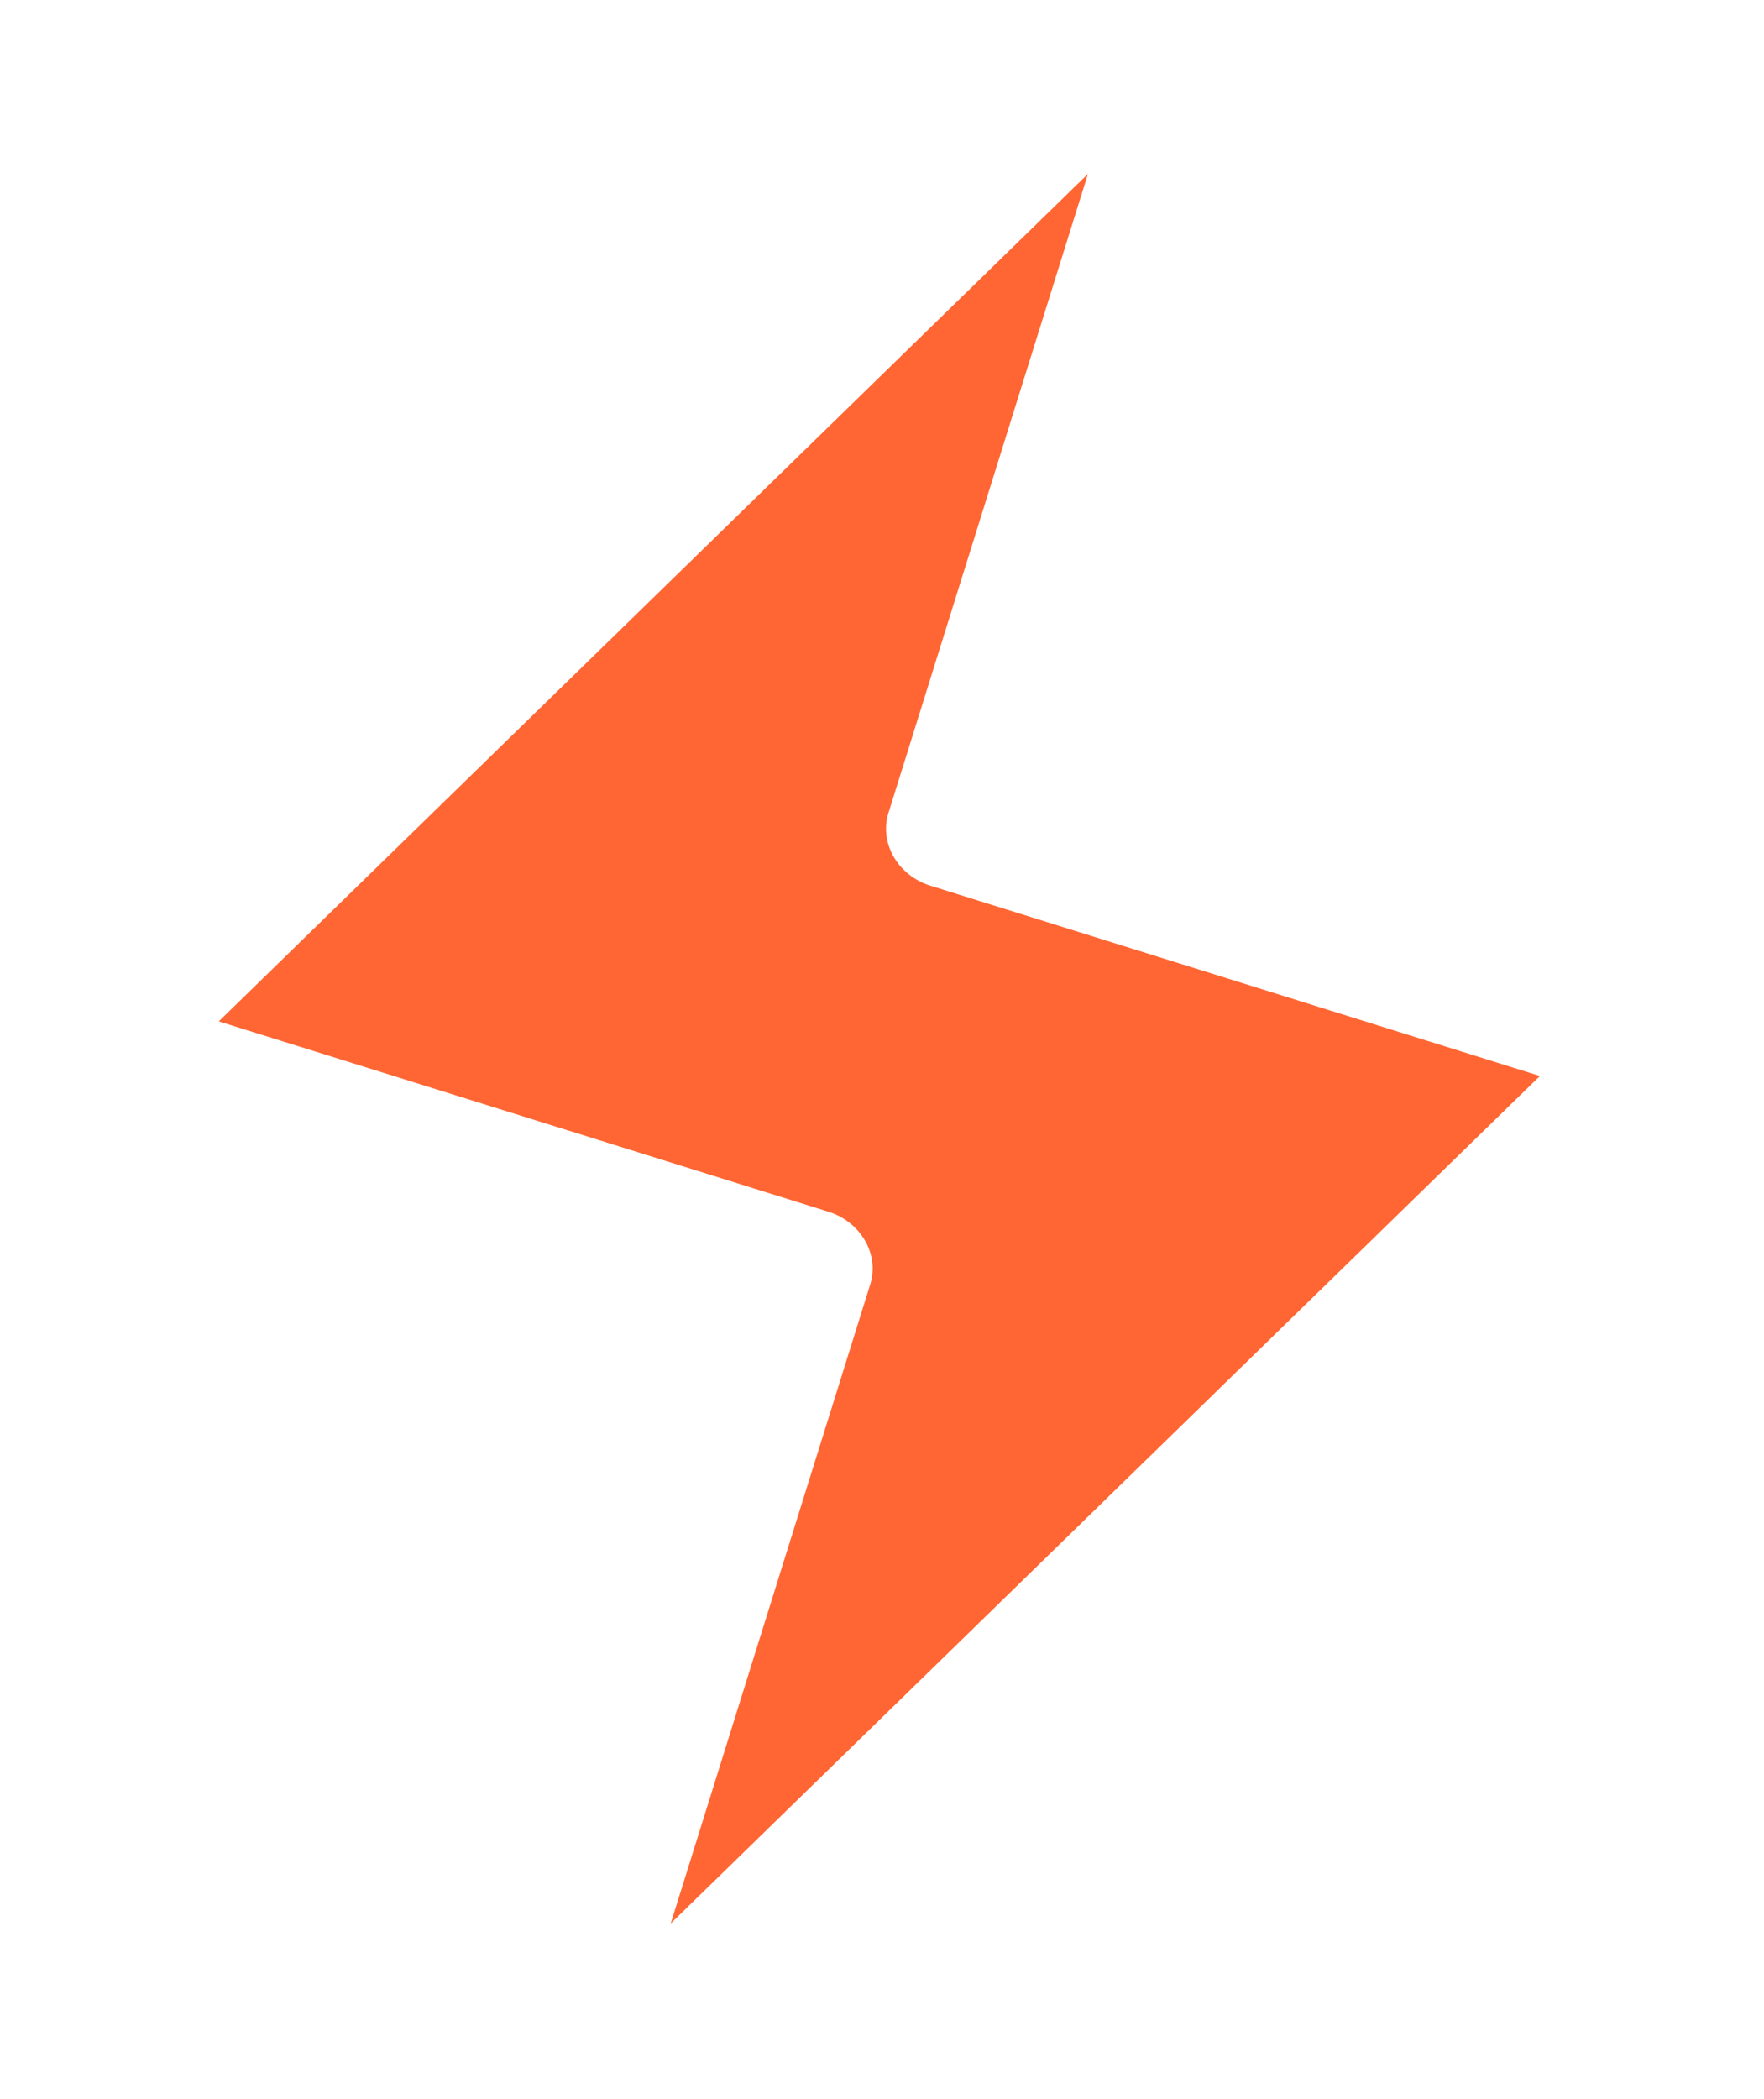 <svg width="58" height="69" viewBox="0 0 58 69" fill="none" xmlns="http://www.w3.org/2000/svg">
<path d="M29.212 26.723L35.772 5.715L7.193 33.574L27.239 39.831C27.751 39.991 28.184 40.332 28.441 40.78C28.699 41.228 28.761 41.746 28.613 42.22L22.053 63.228L50.632 35.369L30.586 29.112C30.074 28.952 29.641 28.611 29.384 28.163C29.126 27.715 29.064 27.197 29.212 26.723Z" fill="#FF6633"/>
</svg>
